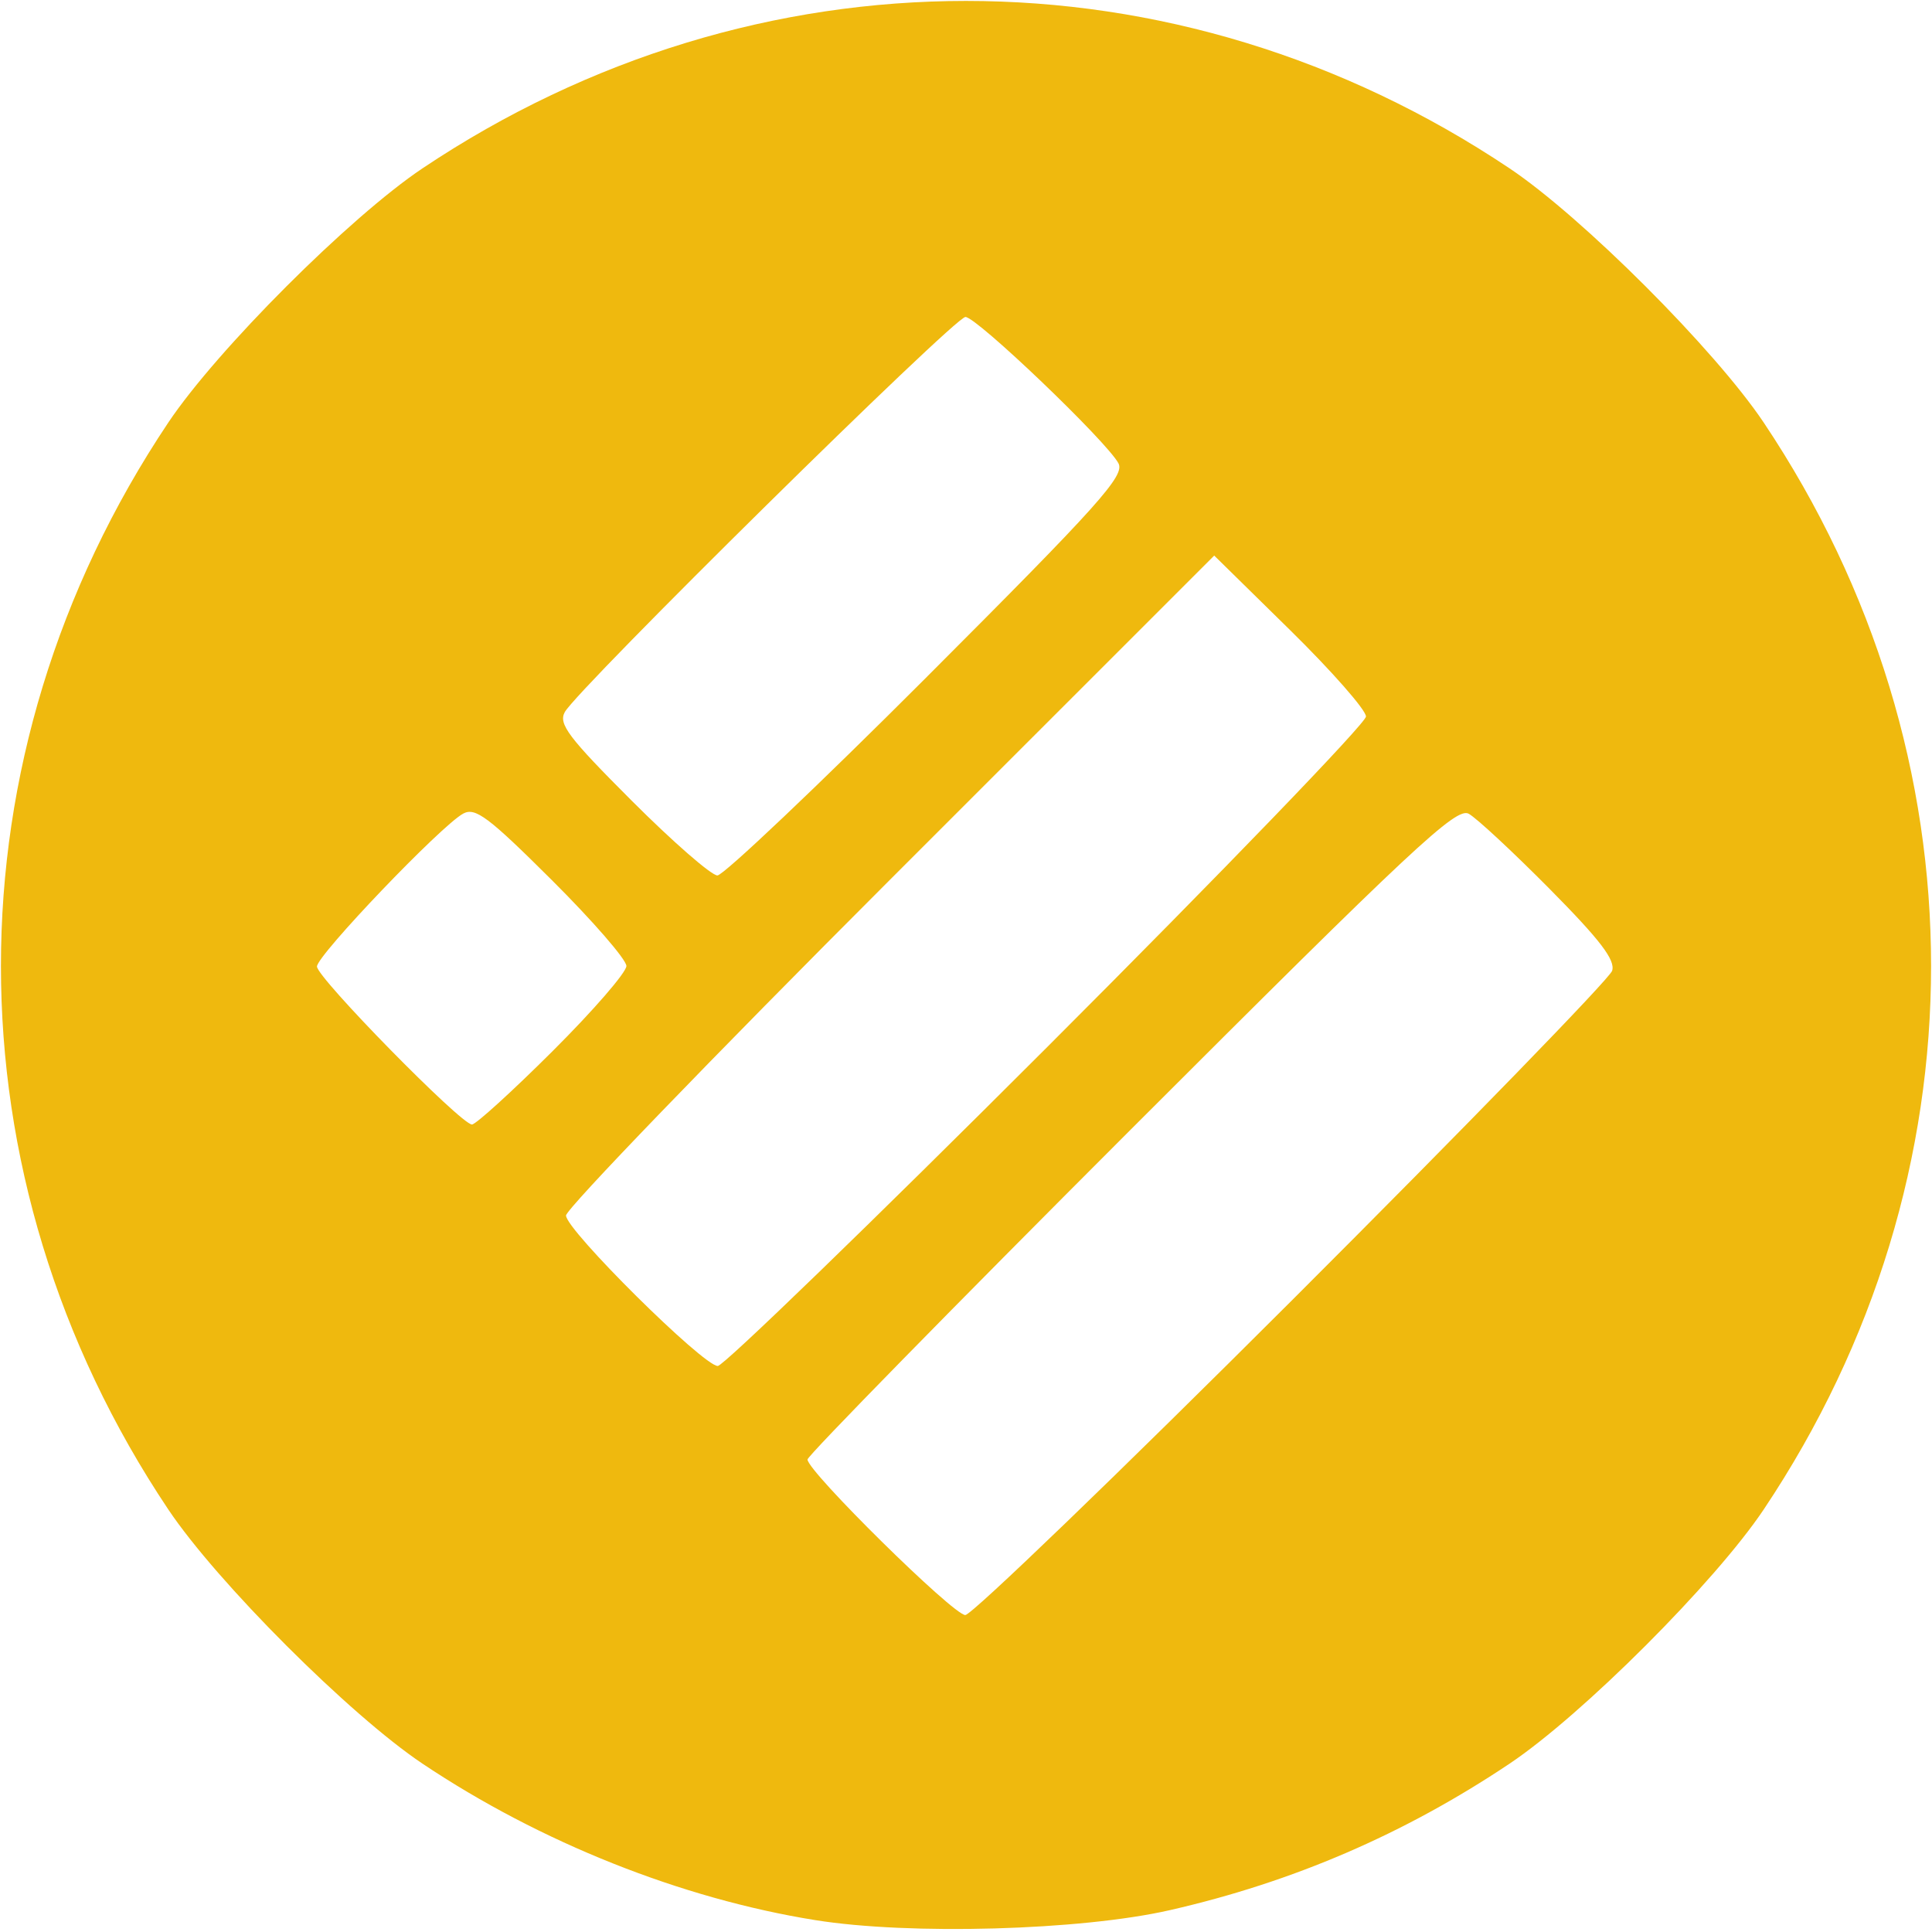 <?xml version="1.0" encoding="UTF-8" standalone="no"?>
<svg
   xmlns:dc="http://purl.org/dc/elements/1.1/"
   xmlns:cc="http://creativecommons.org/ns#"
   xmlns:rdf="http://www.w3.org/1999/02/22-rdf-syntax-ns#"
   xmlns:svg="http://www.w3.org/2000/svg"
   xmlns="http://www.w3.org/2000/svg"
   xmlns:sodipodi="http://sodipodi.sourceforge.net/DTD/sodipodi-0.dtd"
   xmlns:inkscape="http://www.inkscape.org/namespaces/inkscape"
   version="1.1"
   id="svg2"
   width="85.333"
   height="85.333"
   viewBox="0 0 85.333 85.333"
   sodipodi:docname="busd.svg"
   inkscape:version="1.0.2 (e86c870879, 2021-01-15)">
  <defs
     id="defs6" />
  <sodipodi:namedview
     pagecolor="#ffffff"
     bordercolor="#666666"
     borderopacity="1"
     objecttolerance="10"
     gridtolerance="10"
     guidetolerance="10"
     inkscape:pageopacity="0"
     inkscape:pageshadow="2"
     inkscape:window-width="2518"
     inkscape:window-height="1386"
     id="namedview4"
     showgrid="false"
     inkscape:zoom="11.313709"
     inkscape:cx="19.87613"
     inkscape:cy="43.795931"
     inkscape:window-x="42"
     inkscape:window-y="54"
     inkscape:window-maximized="0"
     inkscape:current-layer="g10" />
  <g
     inkscape:groupmode="layer"
     inkscape:label="Image"
     id="g10">
    <path
       style="fill:#efb90e;stroke-width:0.333"
       d="M 36,84.807 C 30.091,83.858 23.859,81.375 18.667,77.902 15.455,75.754 9.58,69.879 7.431,66.667 c -9.853,-14.73 -9.853,-33.27 0,-48 2.148,-3.212 8.024,-9.087 11.236,-11.236 14.73,-9.853 33.27,-9.853 48,0 3.212,2.148 9.087,8.024 11.236,11.236 9.853,14.73 9.853,33.27 0,48 -2.148,3.212 -8.024,9.087 -11.236,11.236 -4.64,3.104 -9.568,5.228 -15,6.466 -3.935,0.897 -11.494,1.109 -15.667,0.438 z M 57.077,57.419 c 7.661,-7.653 14.019,-14.197 14.128,-14.541 0.15,-0.473 -0.526,-1.359 -2.753,-3.608 -1.624,-1.64 -3.235,-3.138 -3.581,-3.328 -0.549,-0.303 -2.439,1.462 -14.917,13.938 -7.858,7.857 -14.288,14.419 -14.288,14.583 0,0.524 6.438,6.871 6.97,6.871 0.281,0 6.78,-6.262 14.441,-13.915 z M 46.249,46.251 C 53.995,38.506 60.333,31.935 60.333,31.647 c 0,-0.287 -1.508,-2.004 -3.351,-3.815 L 53.63,24.539 39.315,38.851 c -7.873,7.872 -14.315,14.548 -14.315,14.836 0,0.639 6.059,6.646 6.704,6.646 0.253,0 6.798,-6.337 14.545,-14.082 z m -21.838,0.171 c 1.791,-1.784 3.256,-3.474 3.256,-3.756 0,-0.282 -1.481,-1.988 -3.291,-3.791 -2.804,-2.794 -3.383,-3.228 -3.917,-2.94 C 19.481,36.465 14,42.195 14,42.689 c 0,0.494 6.361,6.978 6.846,6.978 0.17,0 1.774,-1.46 3.565,-3.244 z M 40.955,29.878 c 7.614,-7.618 8.738,-8.872 8.444,-9.417 C 48.866,19.478 43.138,14 42.641,14 c -0.478,0 -17.128,16.421 -17.695,17.451 -0.289,0.525 0.155,1.113 2.958,3.917 1.814,1.814 3.516,3.299 3.783,3.299 0.266,0 4.437,-3.955 9.268,-8.788 z"
       id="path14" />
  </g>
</svg>
